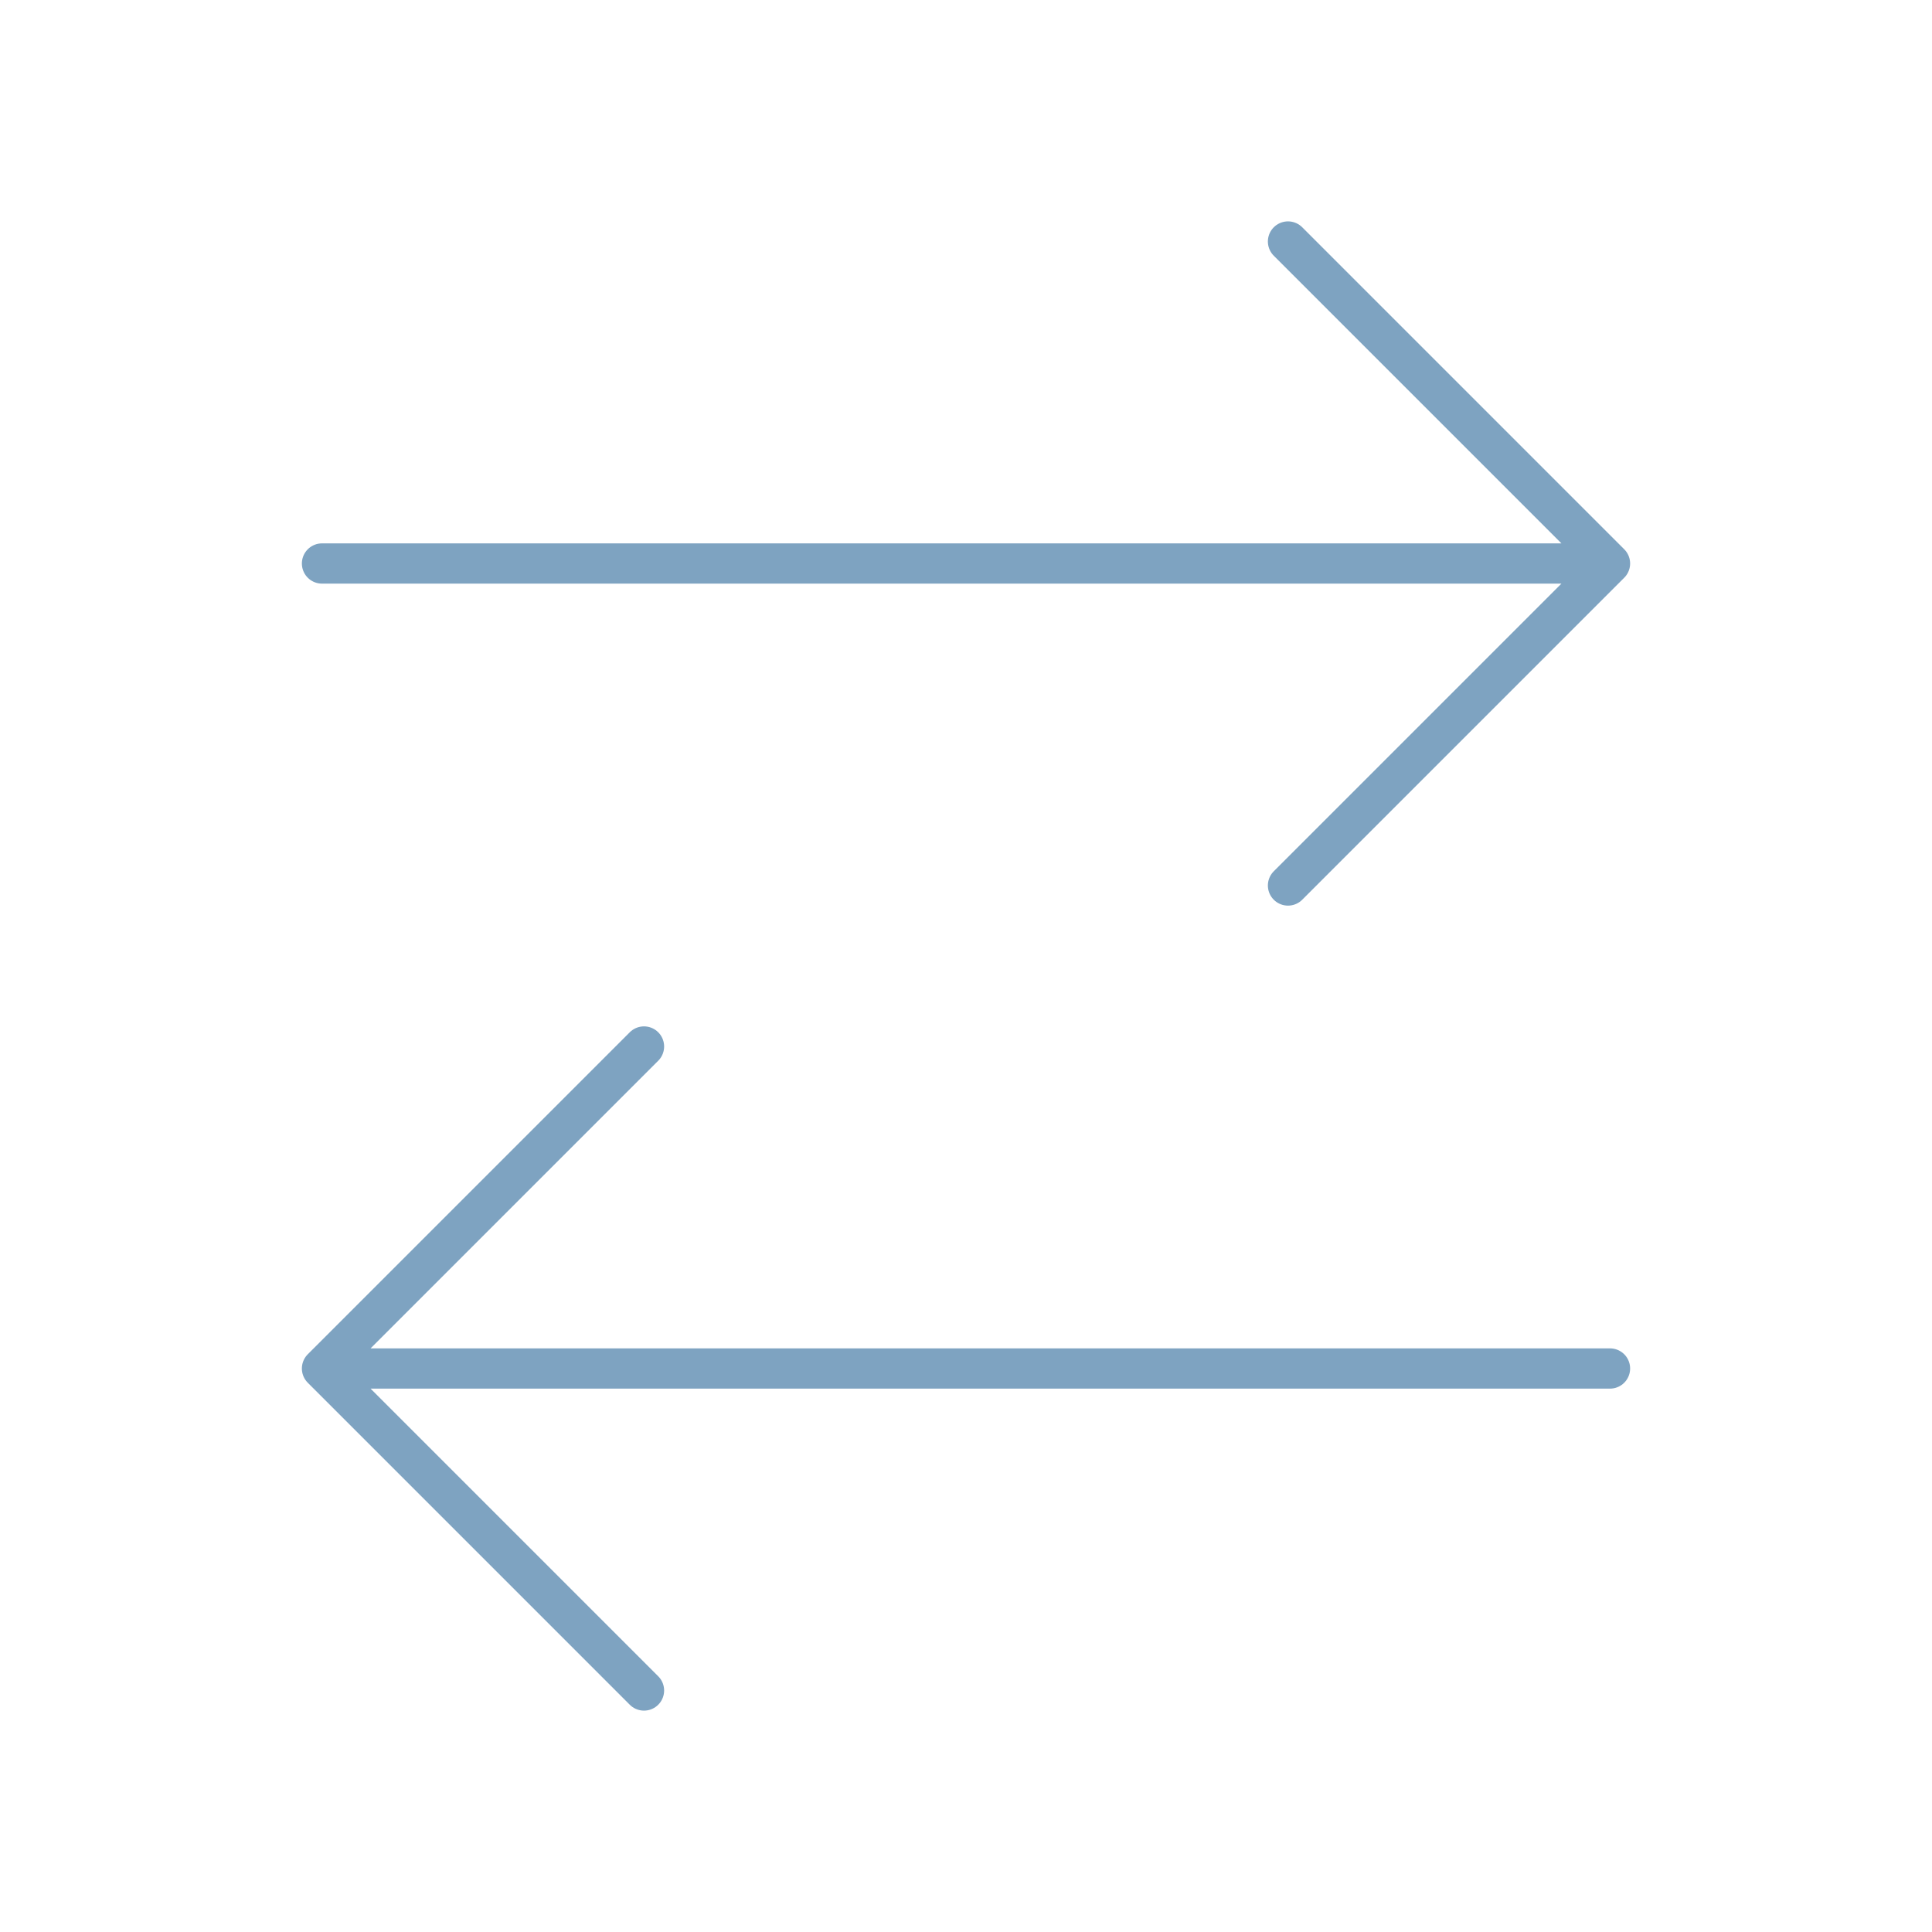 <svg width="48" height="48" viewBox="0 0 48 48" fill="none" xmlns="http://www.w3.org/2000/svg">
<path d="M40 34H8M8 34L16 26M8 34L16 42M8 14H40M40 14L32 6M40 14L32 22" stroke="#7EA3C1" stroke-linecap="round" stroke-linejoin="round"/>
</svg>
